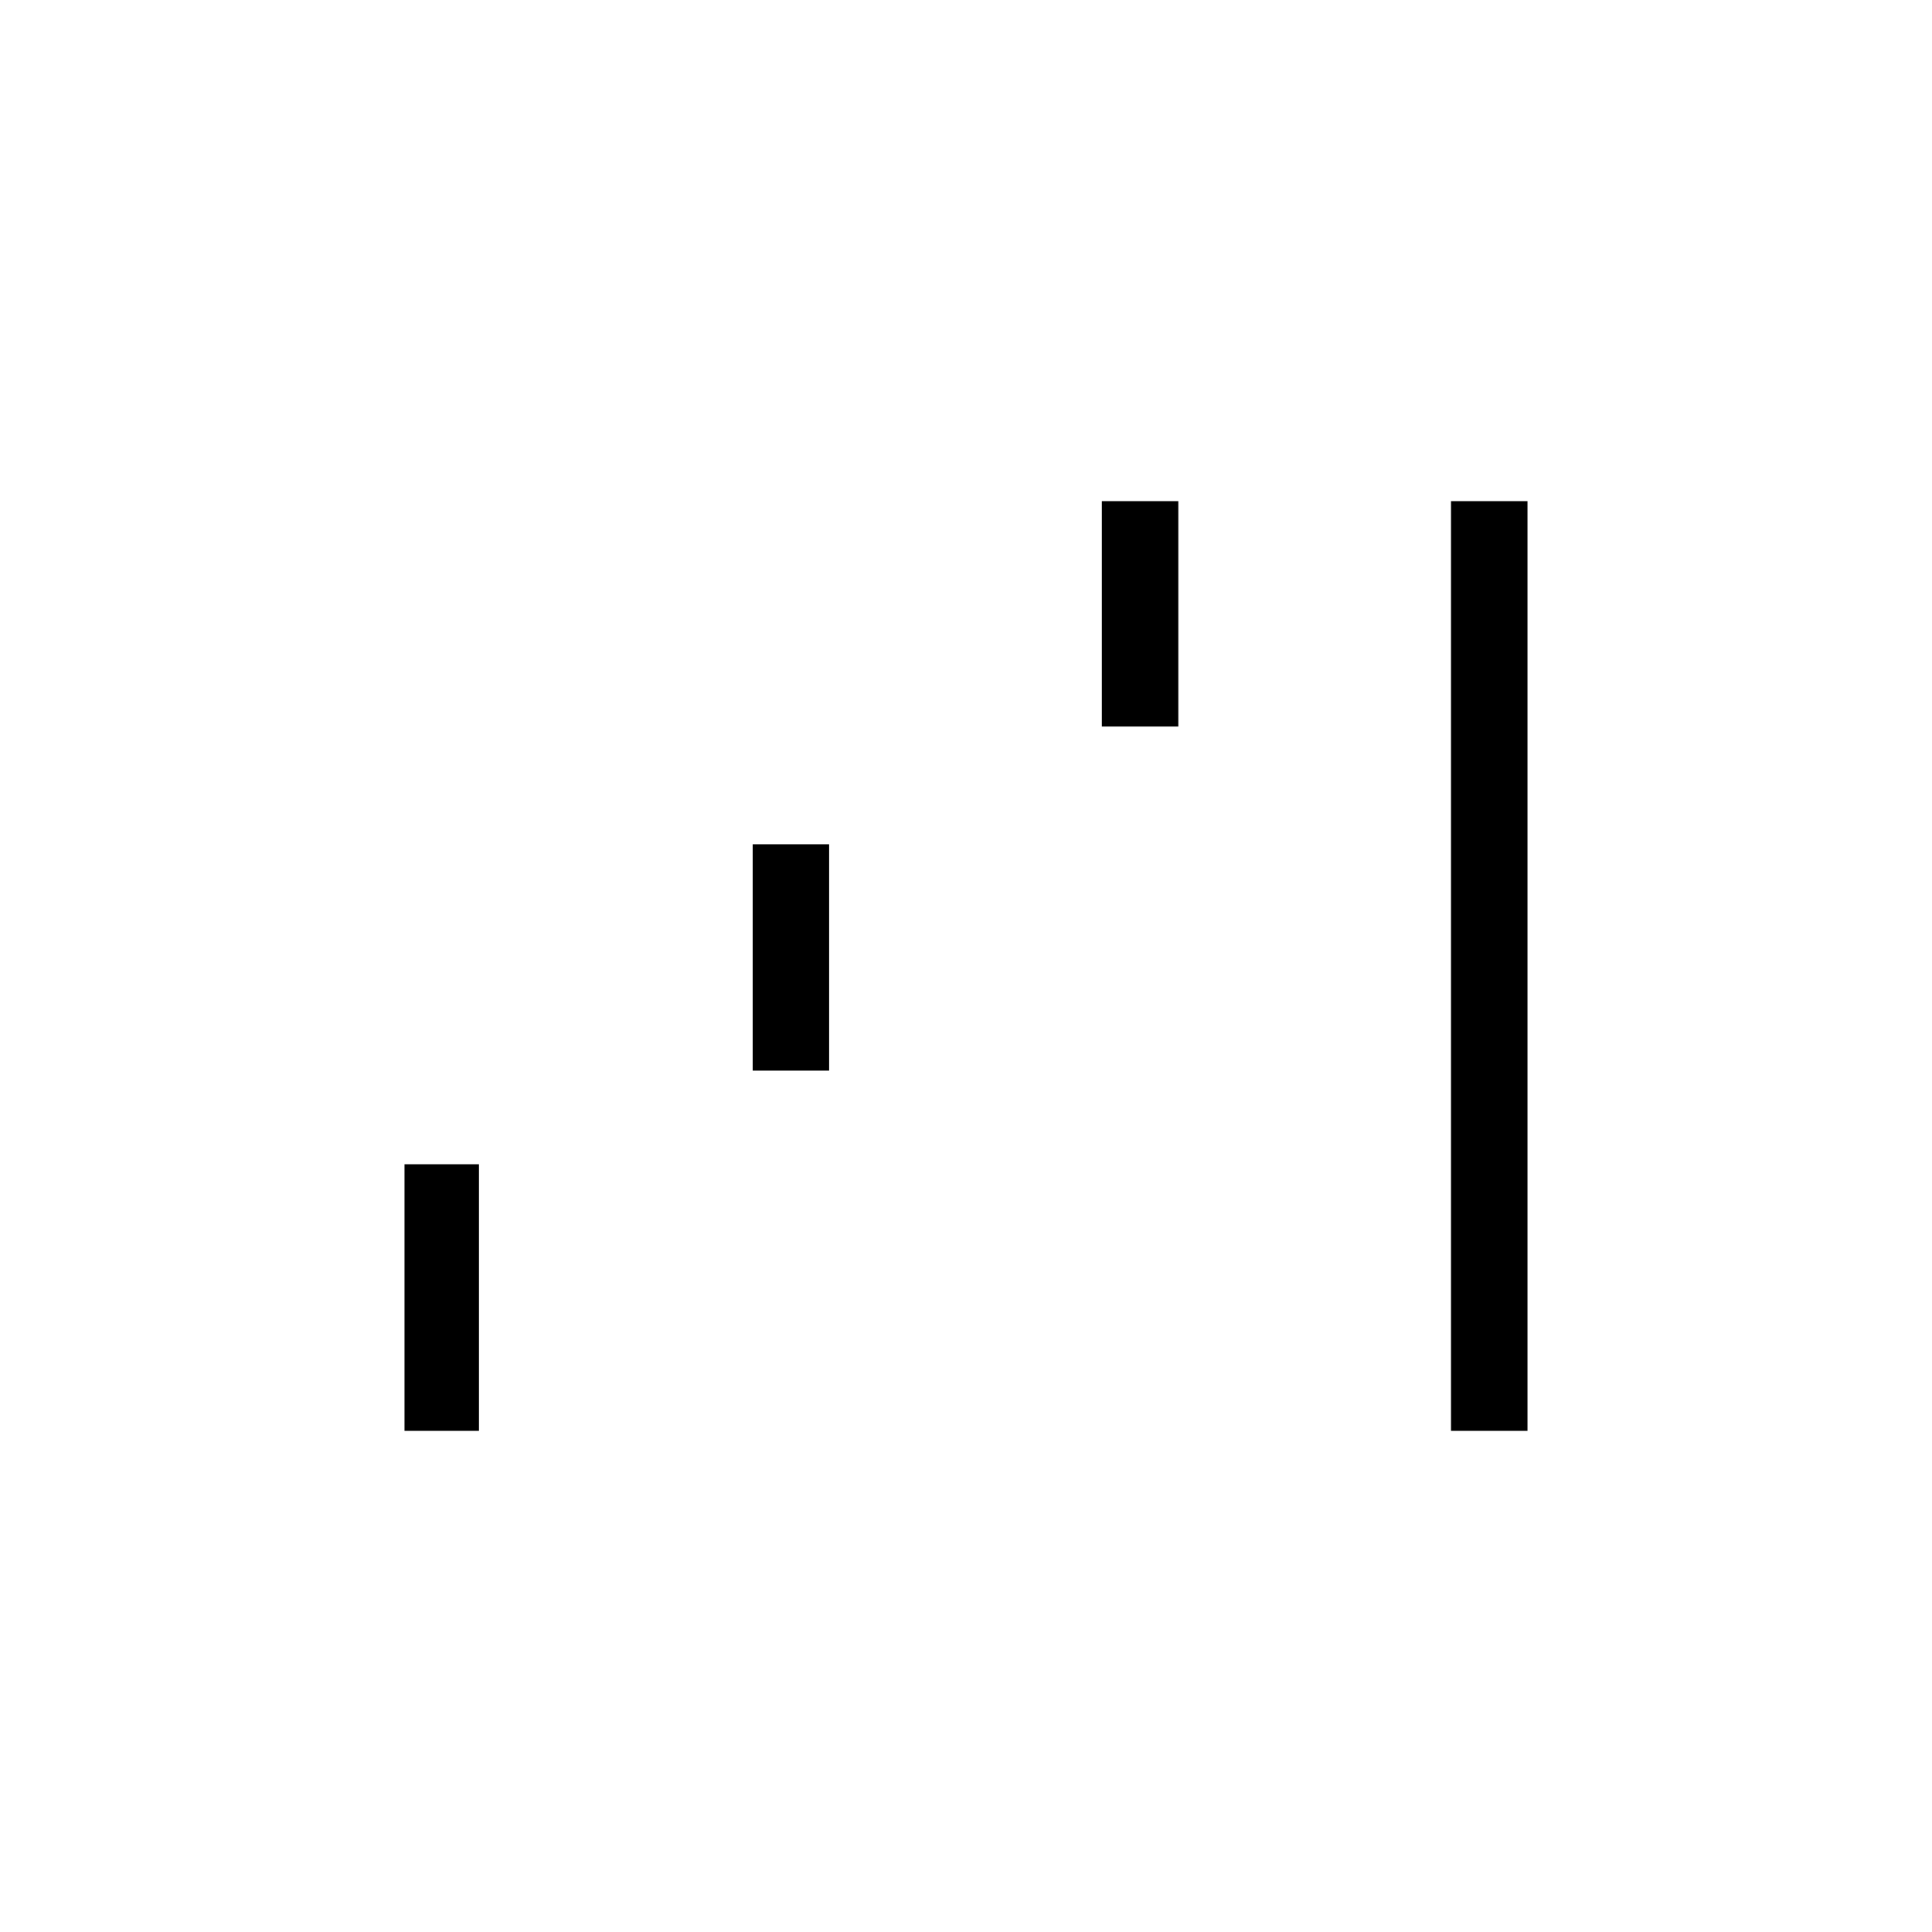 <svg xmlns="http://www.w3.org/2000/svg" height="20" viewBox="0 -960 960 960" width="20"><path d="M201-249v-132.5h37V-249h-37Zm173-179v-112.5h38V-428h-38Zm173.5-171v-112h38v112h-38ZM721-249v-462h38v462h-38Z"/></svg>